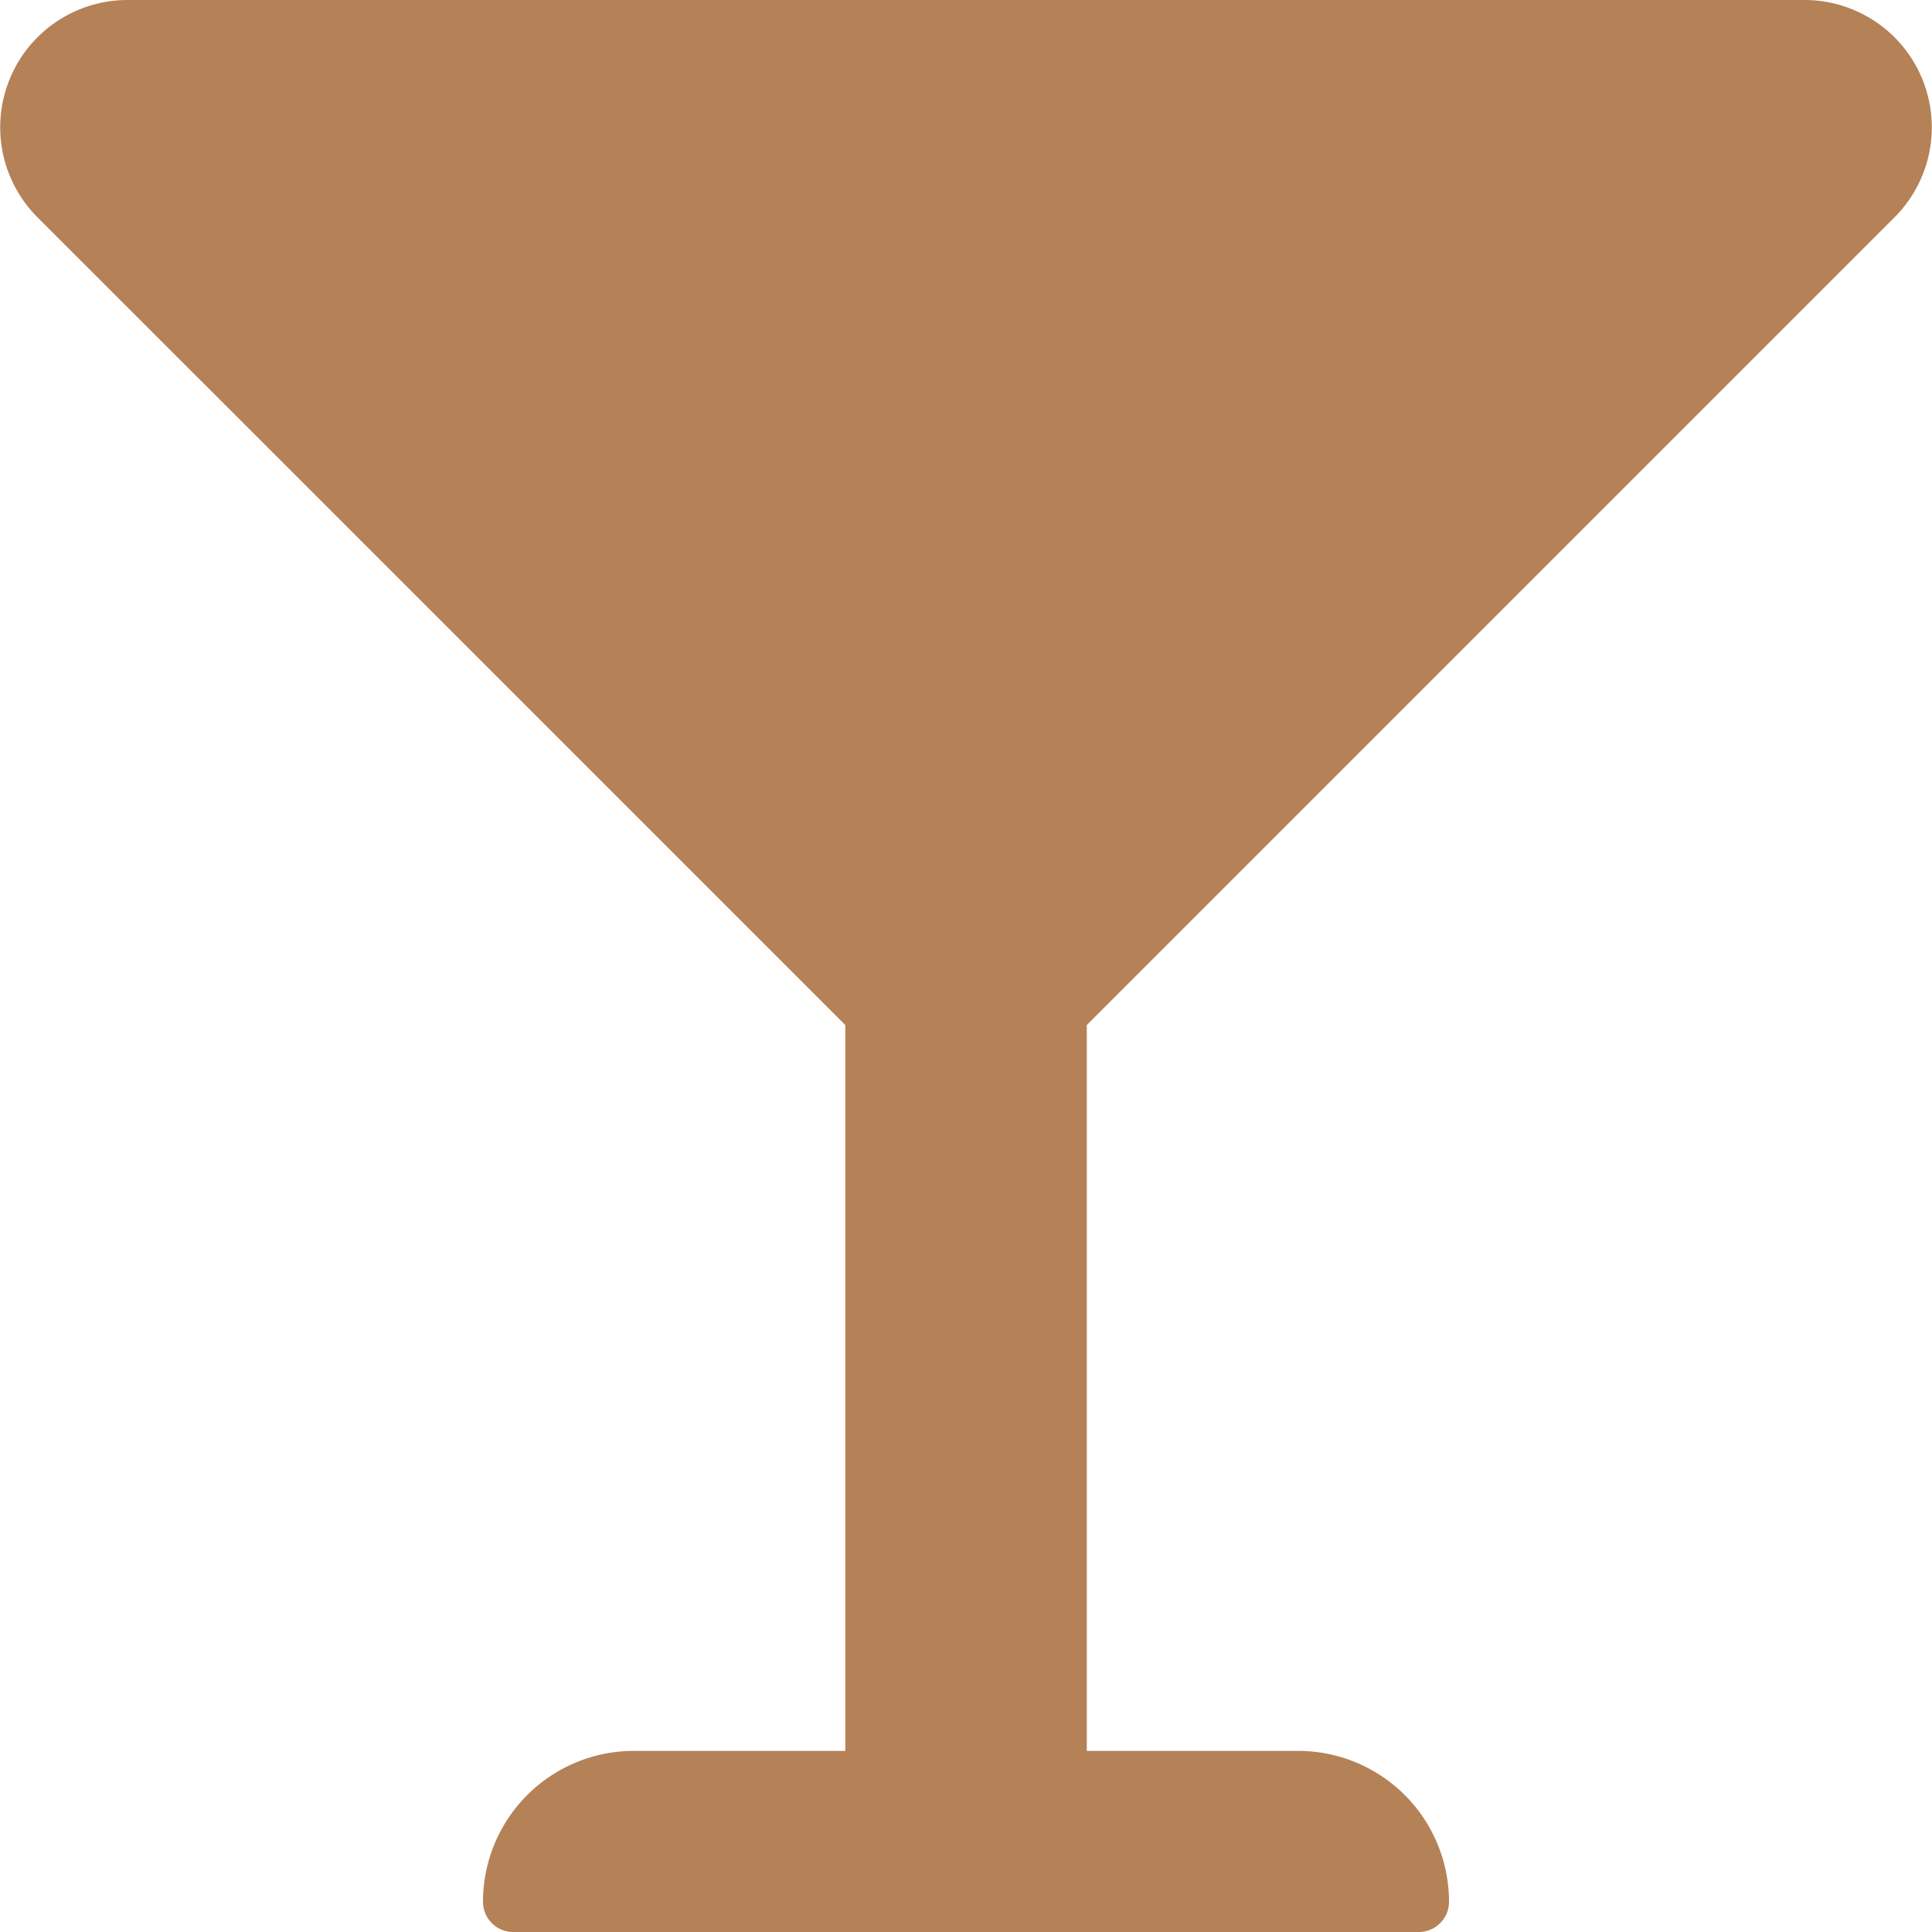 <svg xmlns="http://www.w3.org/2000/svg" width="27" height="27" viewBox="0 0 27 27">
  <path id="Icon_awesome-glass-martini" data-name="Icon awesome-glass-martini" d="M26.475,3.038A1.779,1.779,0,0,0,25.218,0H1.782A1.779,1.779,0,0,0,.525,3.038L11.813,14.325V24.469H8.859A2.109,2.109,0,0,0,6.75,26.578.422.422,0,0,0,7.172,27H19.828a.422.422,0,0,0,.422-.422,2.109,2.109,0,0,0-2.109-2.109H15.188V14.325Z" transform="translate(0)" fill="#b58156"/>
</svg>
